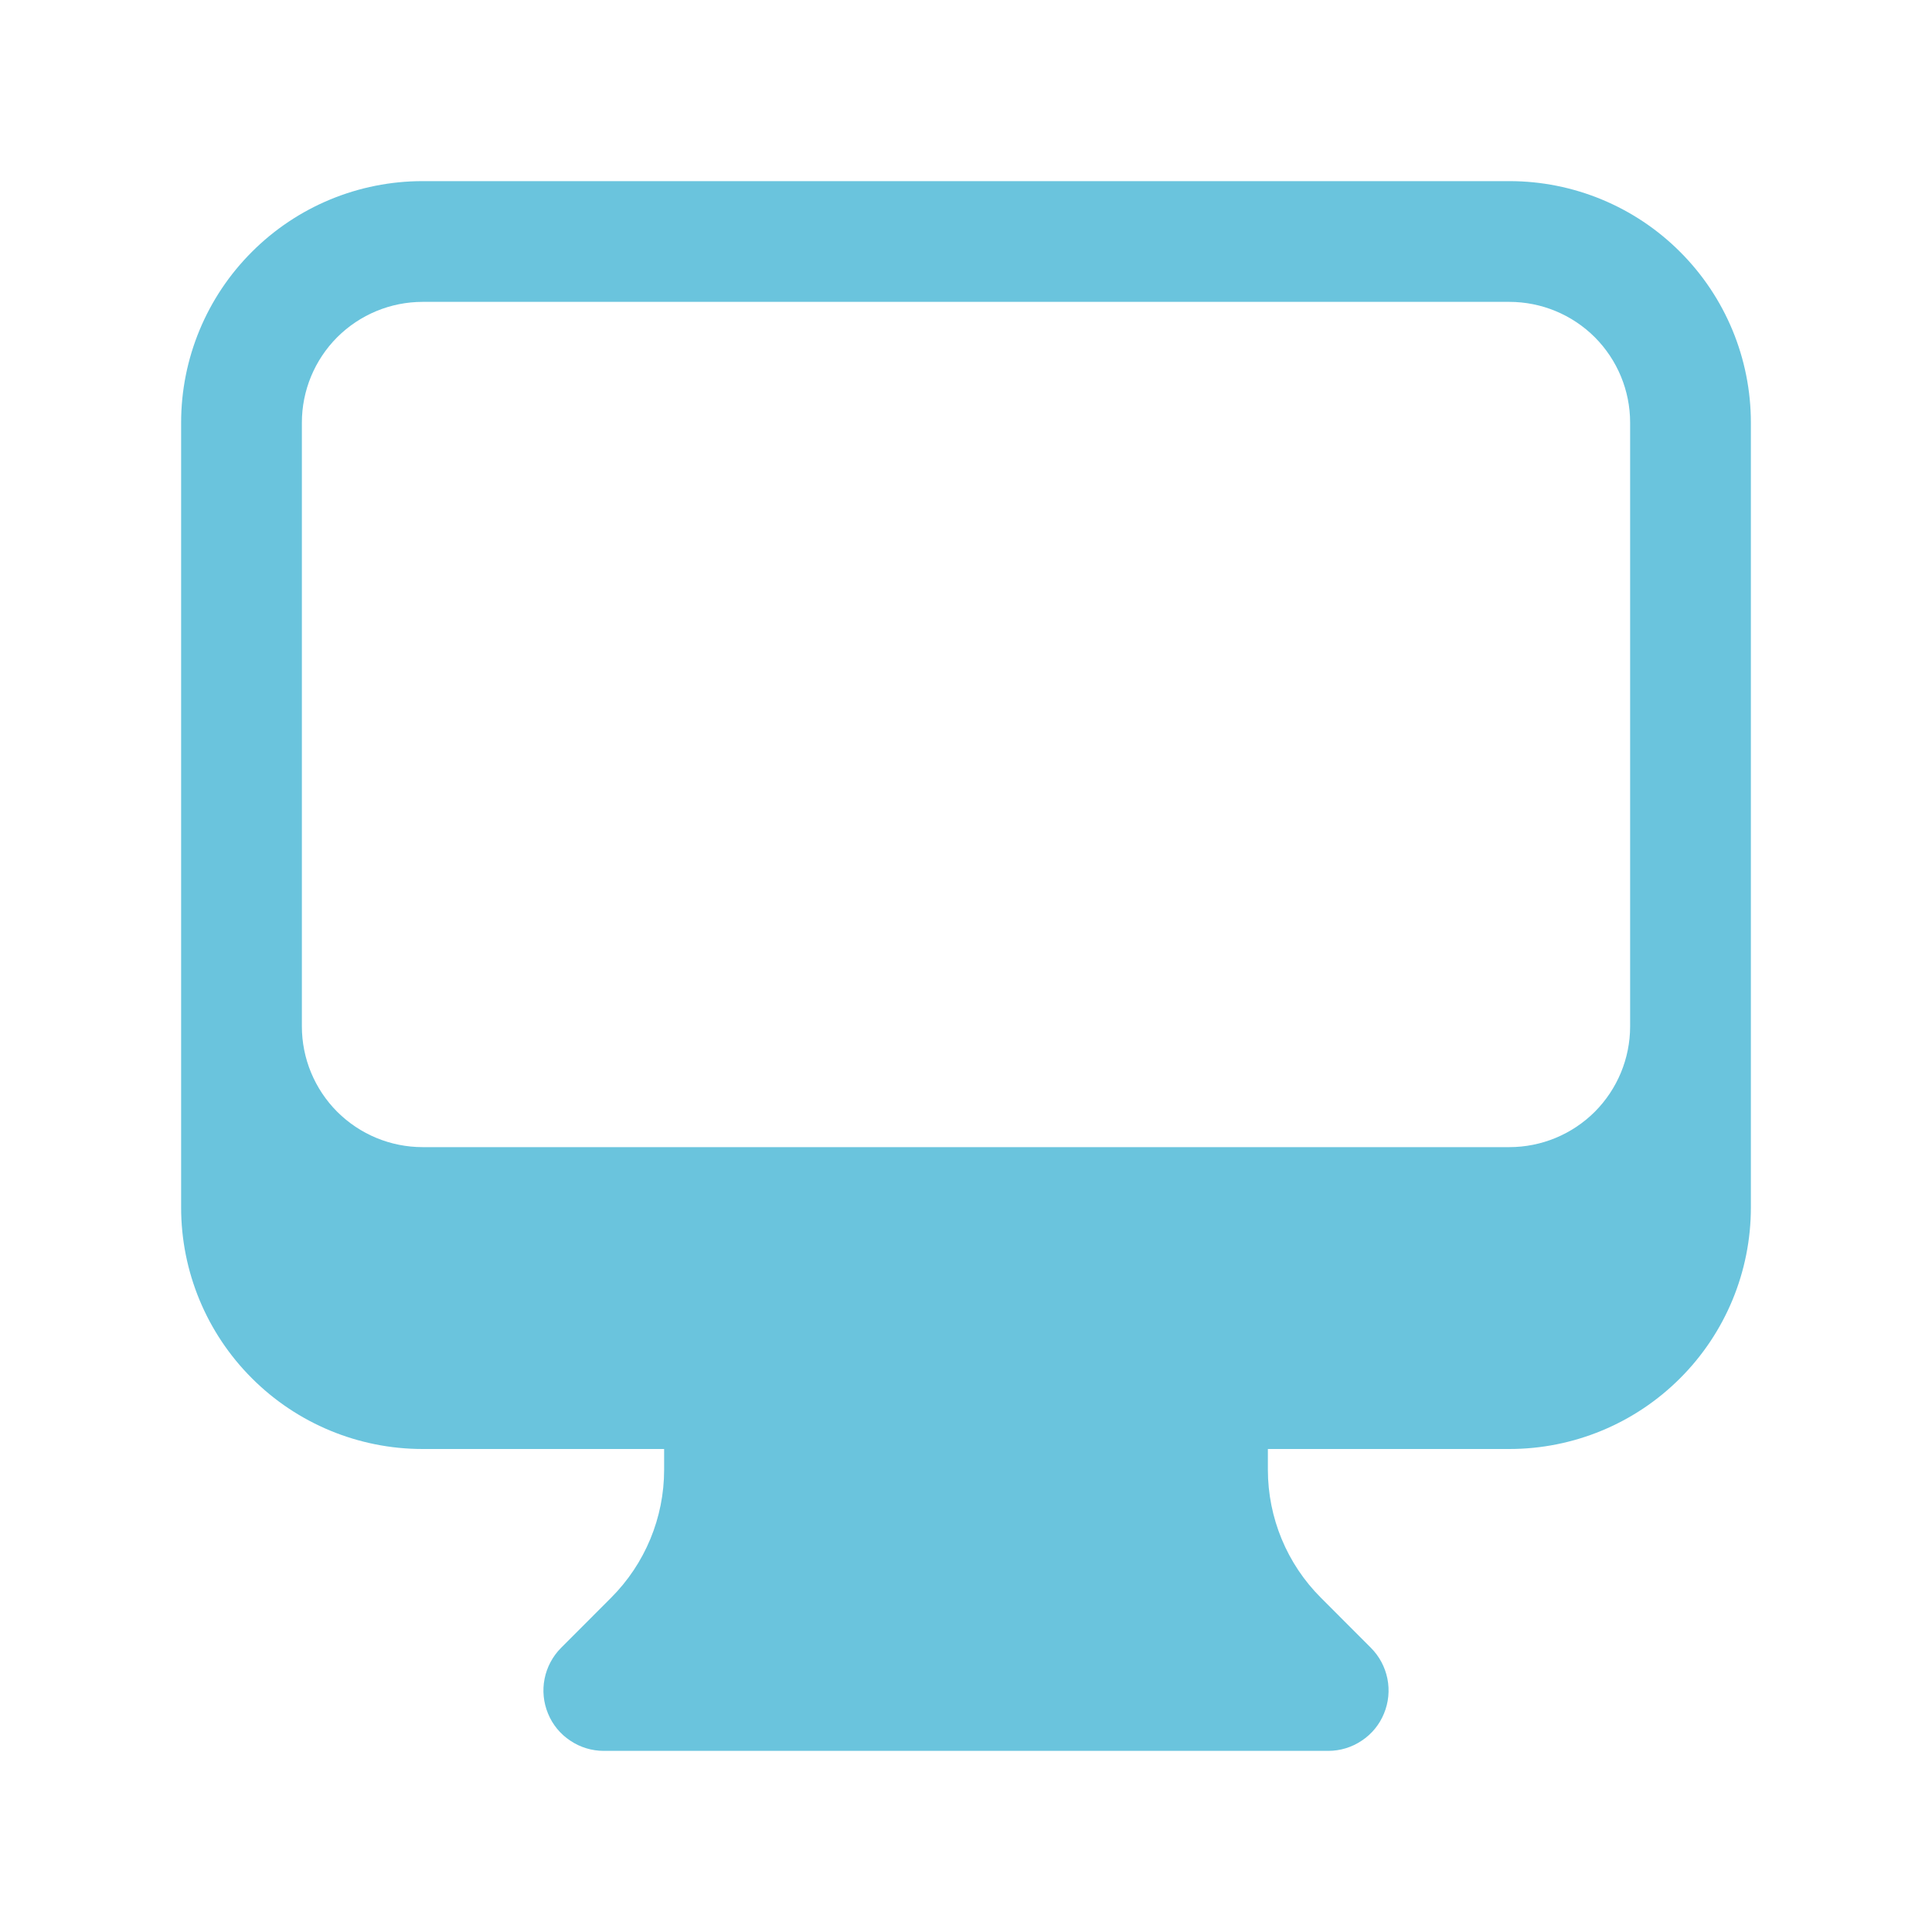 <svg width="24" height="24" viewBox="0 0 24 24" fill="none" xmlns="http://www.w3.org/2000/svg">
<path fill-rule="evenodd" clip-rule="evenodd" d="M2.25 5.25C2.25 4.454 2.566 3.691 3.129 3.129C3.691 2.566 4.454 2.25 5.25 2.25H18.75C19.546 2.25 20.309 2.566 20.871 3.129C21.434 3.691 21.75 4.454 21.75 5.25V15C21.75 15.796 21.434 16.559 20.871 17.121C20.309 17.684 19.546 18 18.75 18H15.75V18.257C15.75 18.854 15.987 19.427 16.409 19.848L17.03 20.47C17.135 20.575 17.206 20.709 17.235 20.854C17.264 20.999 17.249 21.15 17.192 21.287C17.136 21.424 17.04 21.541 16.916 21.623C16.793 21.706 16.648 21.75 16.5 21.75H7.5C7.352 21.75 7.207 21.706 7.084 21.623C6.96 21.541 6.864 21.424 6.808 21.287C6.751 21.15 6.736 20.999 6.765 20.854C6.794 20.709 6.865 20.575 6.97 20.47L7.591 19.848C8.013 19.426 8.25 18.854 8.25 18.258V18H5.25C4.454 18 3.691 17.684 3.129 17.121C2.566 16.559 2.25 15.796 2.25 15V5.25ZM3.75 5.25V12.75C3.75 13.148 3.908 13.529 4.189 13.811C4.471 14.092 4.852 14.25 5.25 14.25H18.75C19.148 14.25 19.529 14.092 19.811 13.811C20.092 13.529 20.25 13.148 20.25 12.75V5.25C20.25 4.852 20.092 4.471 19.811 4.189C19.529 3.908 19.148 3.75 18.75 3.75H5.25C4.852 3.75 4.471 3.908 4.189 4.189C3.908 4.471 3.75 4.852 3.75 5.25Z" fill="#6AC4DD"/>
</svg>
